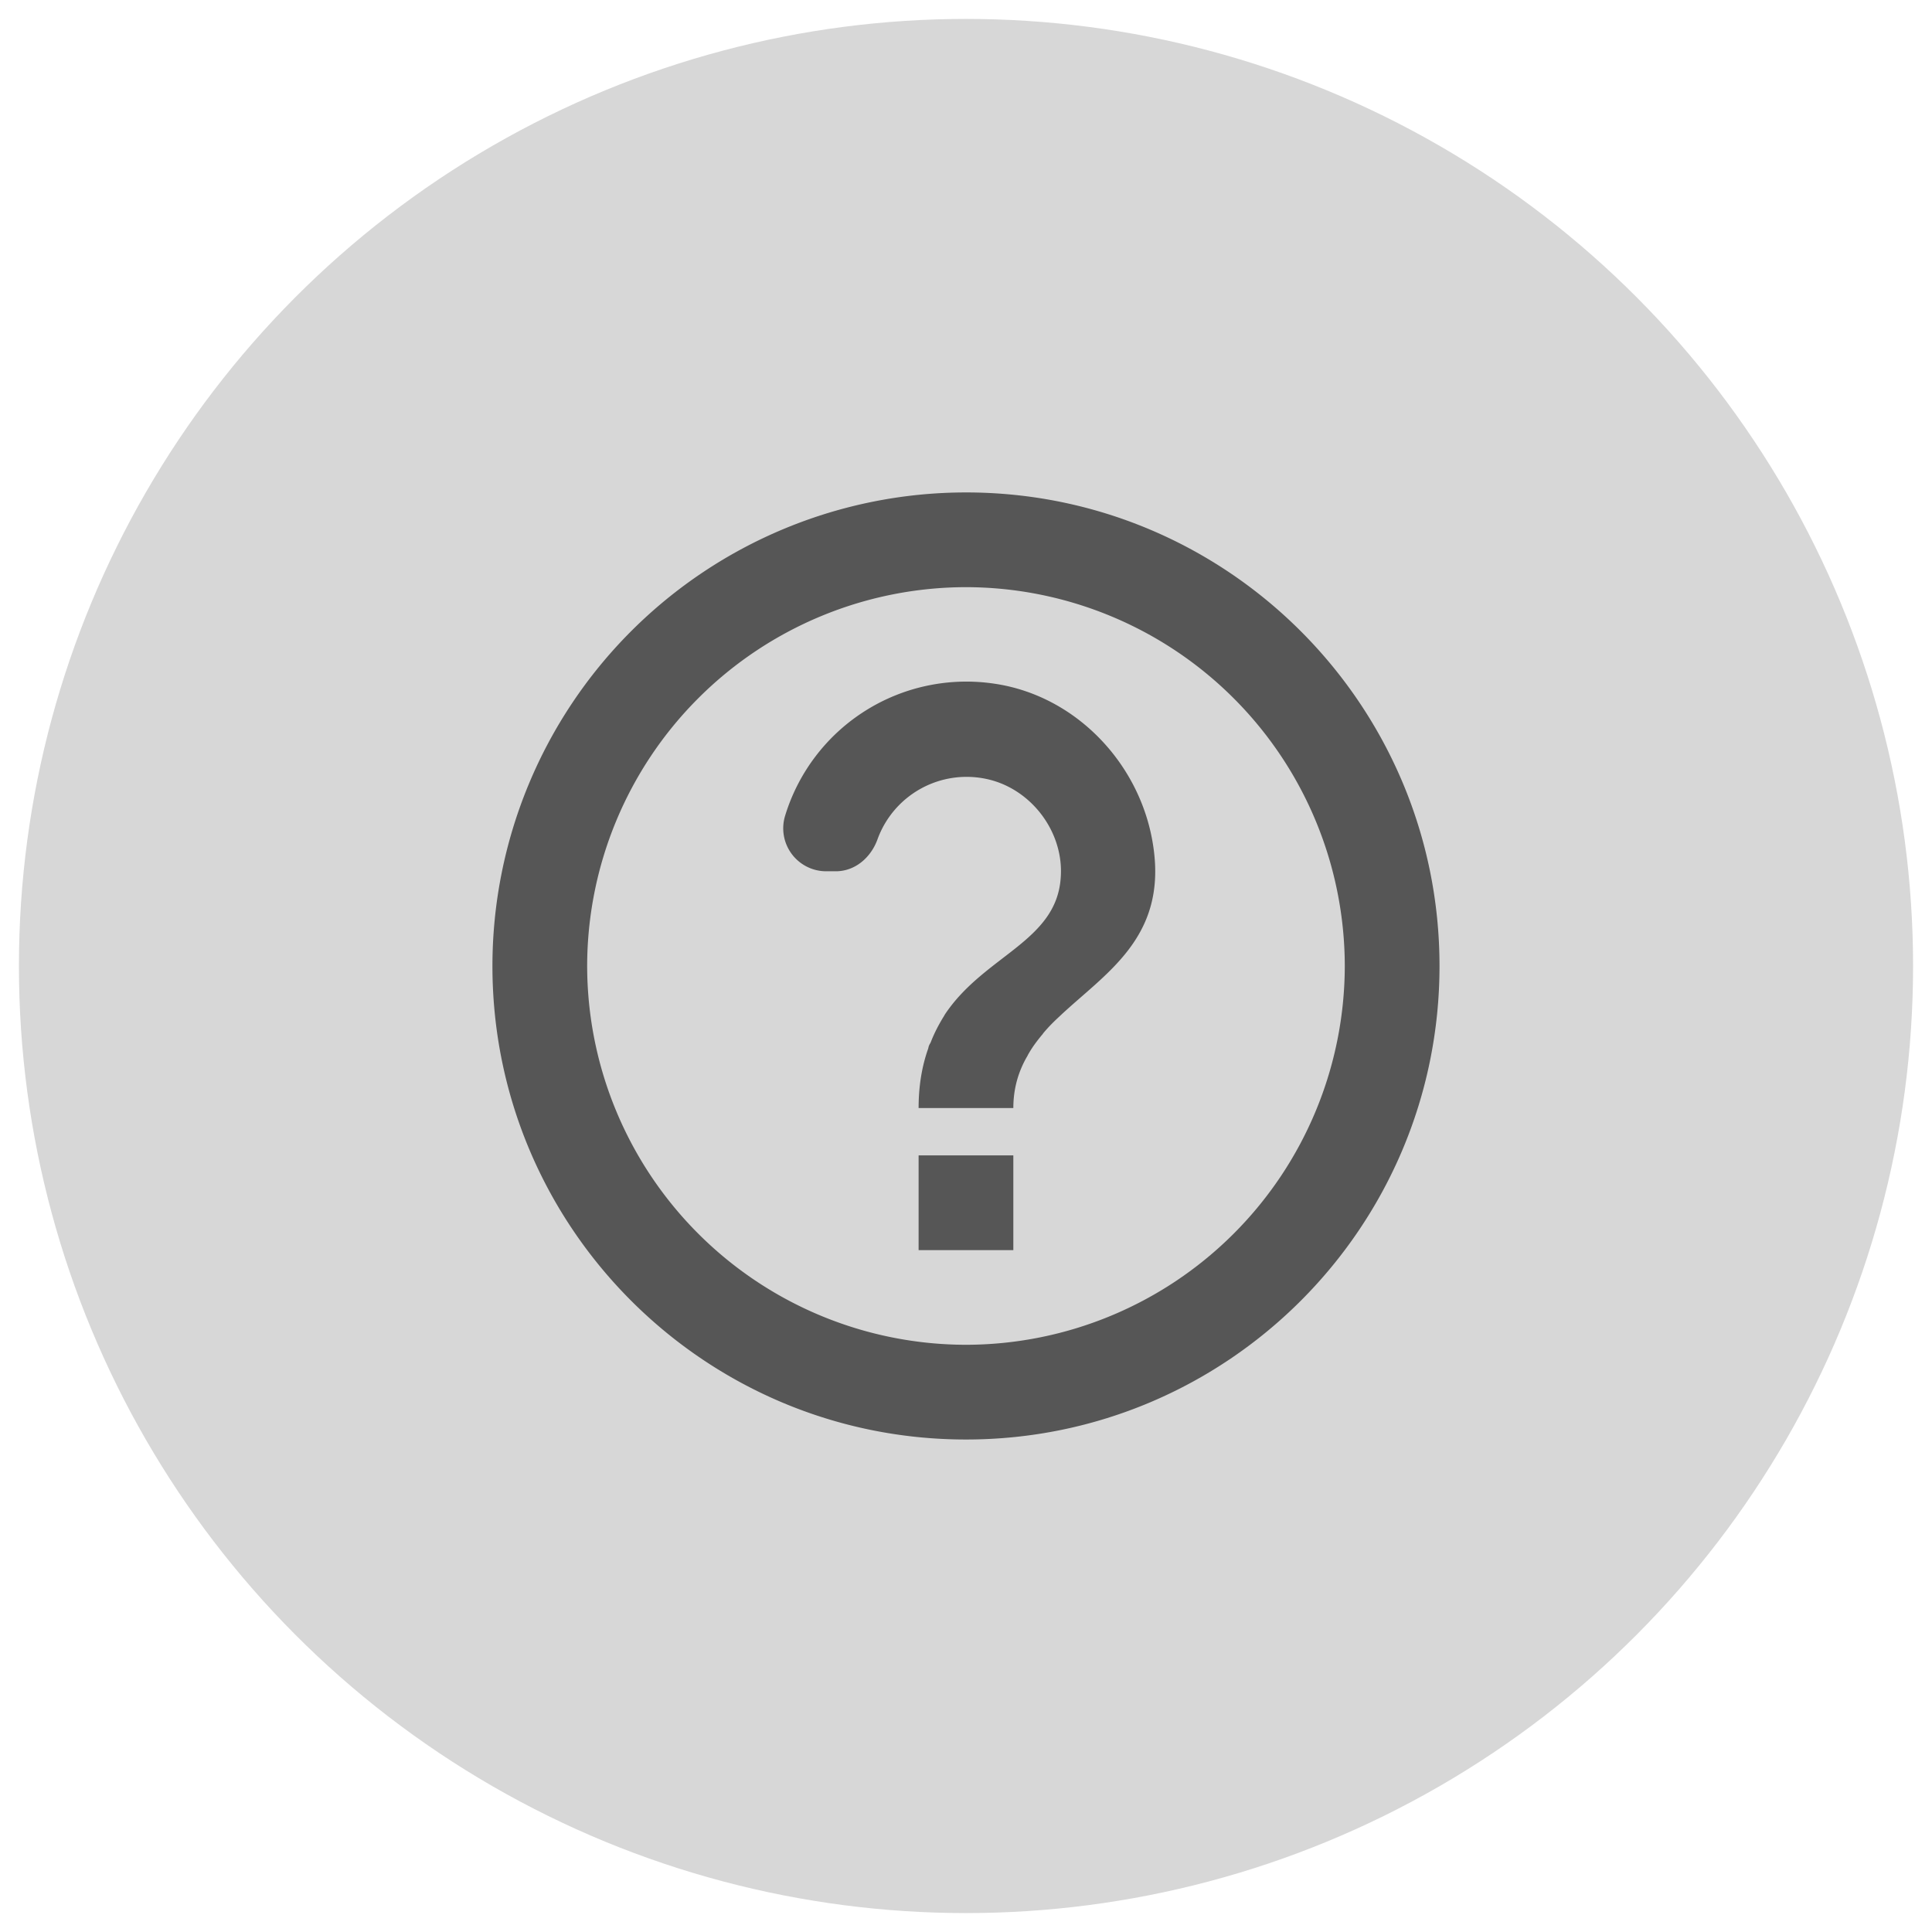 <svg width="34" height="34" viewBox="0 0 34 34" xmlns="http://www.w3.org/2000/svg">
    <g transform="translate(.333 .333)" fill="none" fill-rule="evenodd">
        <path d="M6.667 6.667h20v20h-20z"/>
        <path d="M16.667 8.333a8.336 8.336 0 0 0-8.334 8.334c0 4.6 3.734 8.333 8.334 8.333S25 21.267 25 16.667s-3.733-8.334-8.333-8.334zm0 15A6.676 6.676 0 0 1 10 16.667 6.676 6.676 0 0 1 16.667 10a6.676 6.676 0 0 1 6.666 6.667 6.676 6.676 0 0 1-6.666 6.666zM15.833 20H17.5v1.667h-1.667V20zm1.342-8.3a3.335 3.335 0 0 0-3.692 2.325.756.756 0 0 0 .725.975h.167c.342 0 .617-.242.733-.558a1.668 1.668 0 0 1 1.917-1.067c.792.167 1.375.942 1.308 1.75-.083 1.117-1.35 1.358-2.041 2.4 0 .008-.009.008-.009.017-.008.016-.016.025-.025.041-.075.125-.15.267-.208.417-.008.025-.025.042-.033.067-.009.016-.009.033-.017.058-.1.283-.167.625-.167 1.042H17.5c0-.35.092-.642.233-.892.017-.025.025-.05.042-.075.067-.117.15-.225.233-.325.009-.008.017-.025.025-.033.084-.1.175-.192.275-.284.8-.758 1.884-1.375 1.659-2.966-.2-1.45-1.342-2.675-2.792-2.892z" fill-opacity=".6" fill="#000" fill-rule="nonzero"/>
        <circle fill-opacity=".16" fill="#000" cx="16.667" cy="16.667" r="16.667"/>
    </g>
</svg>
